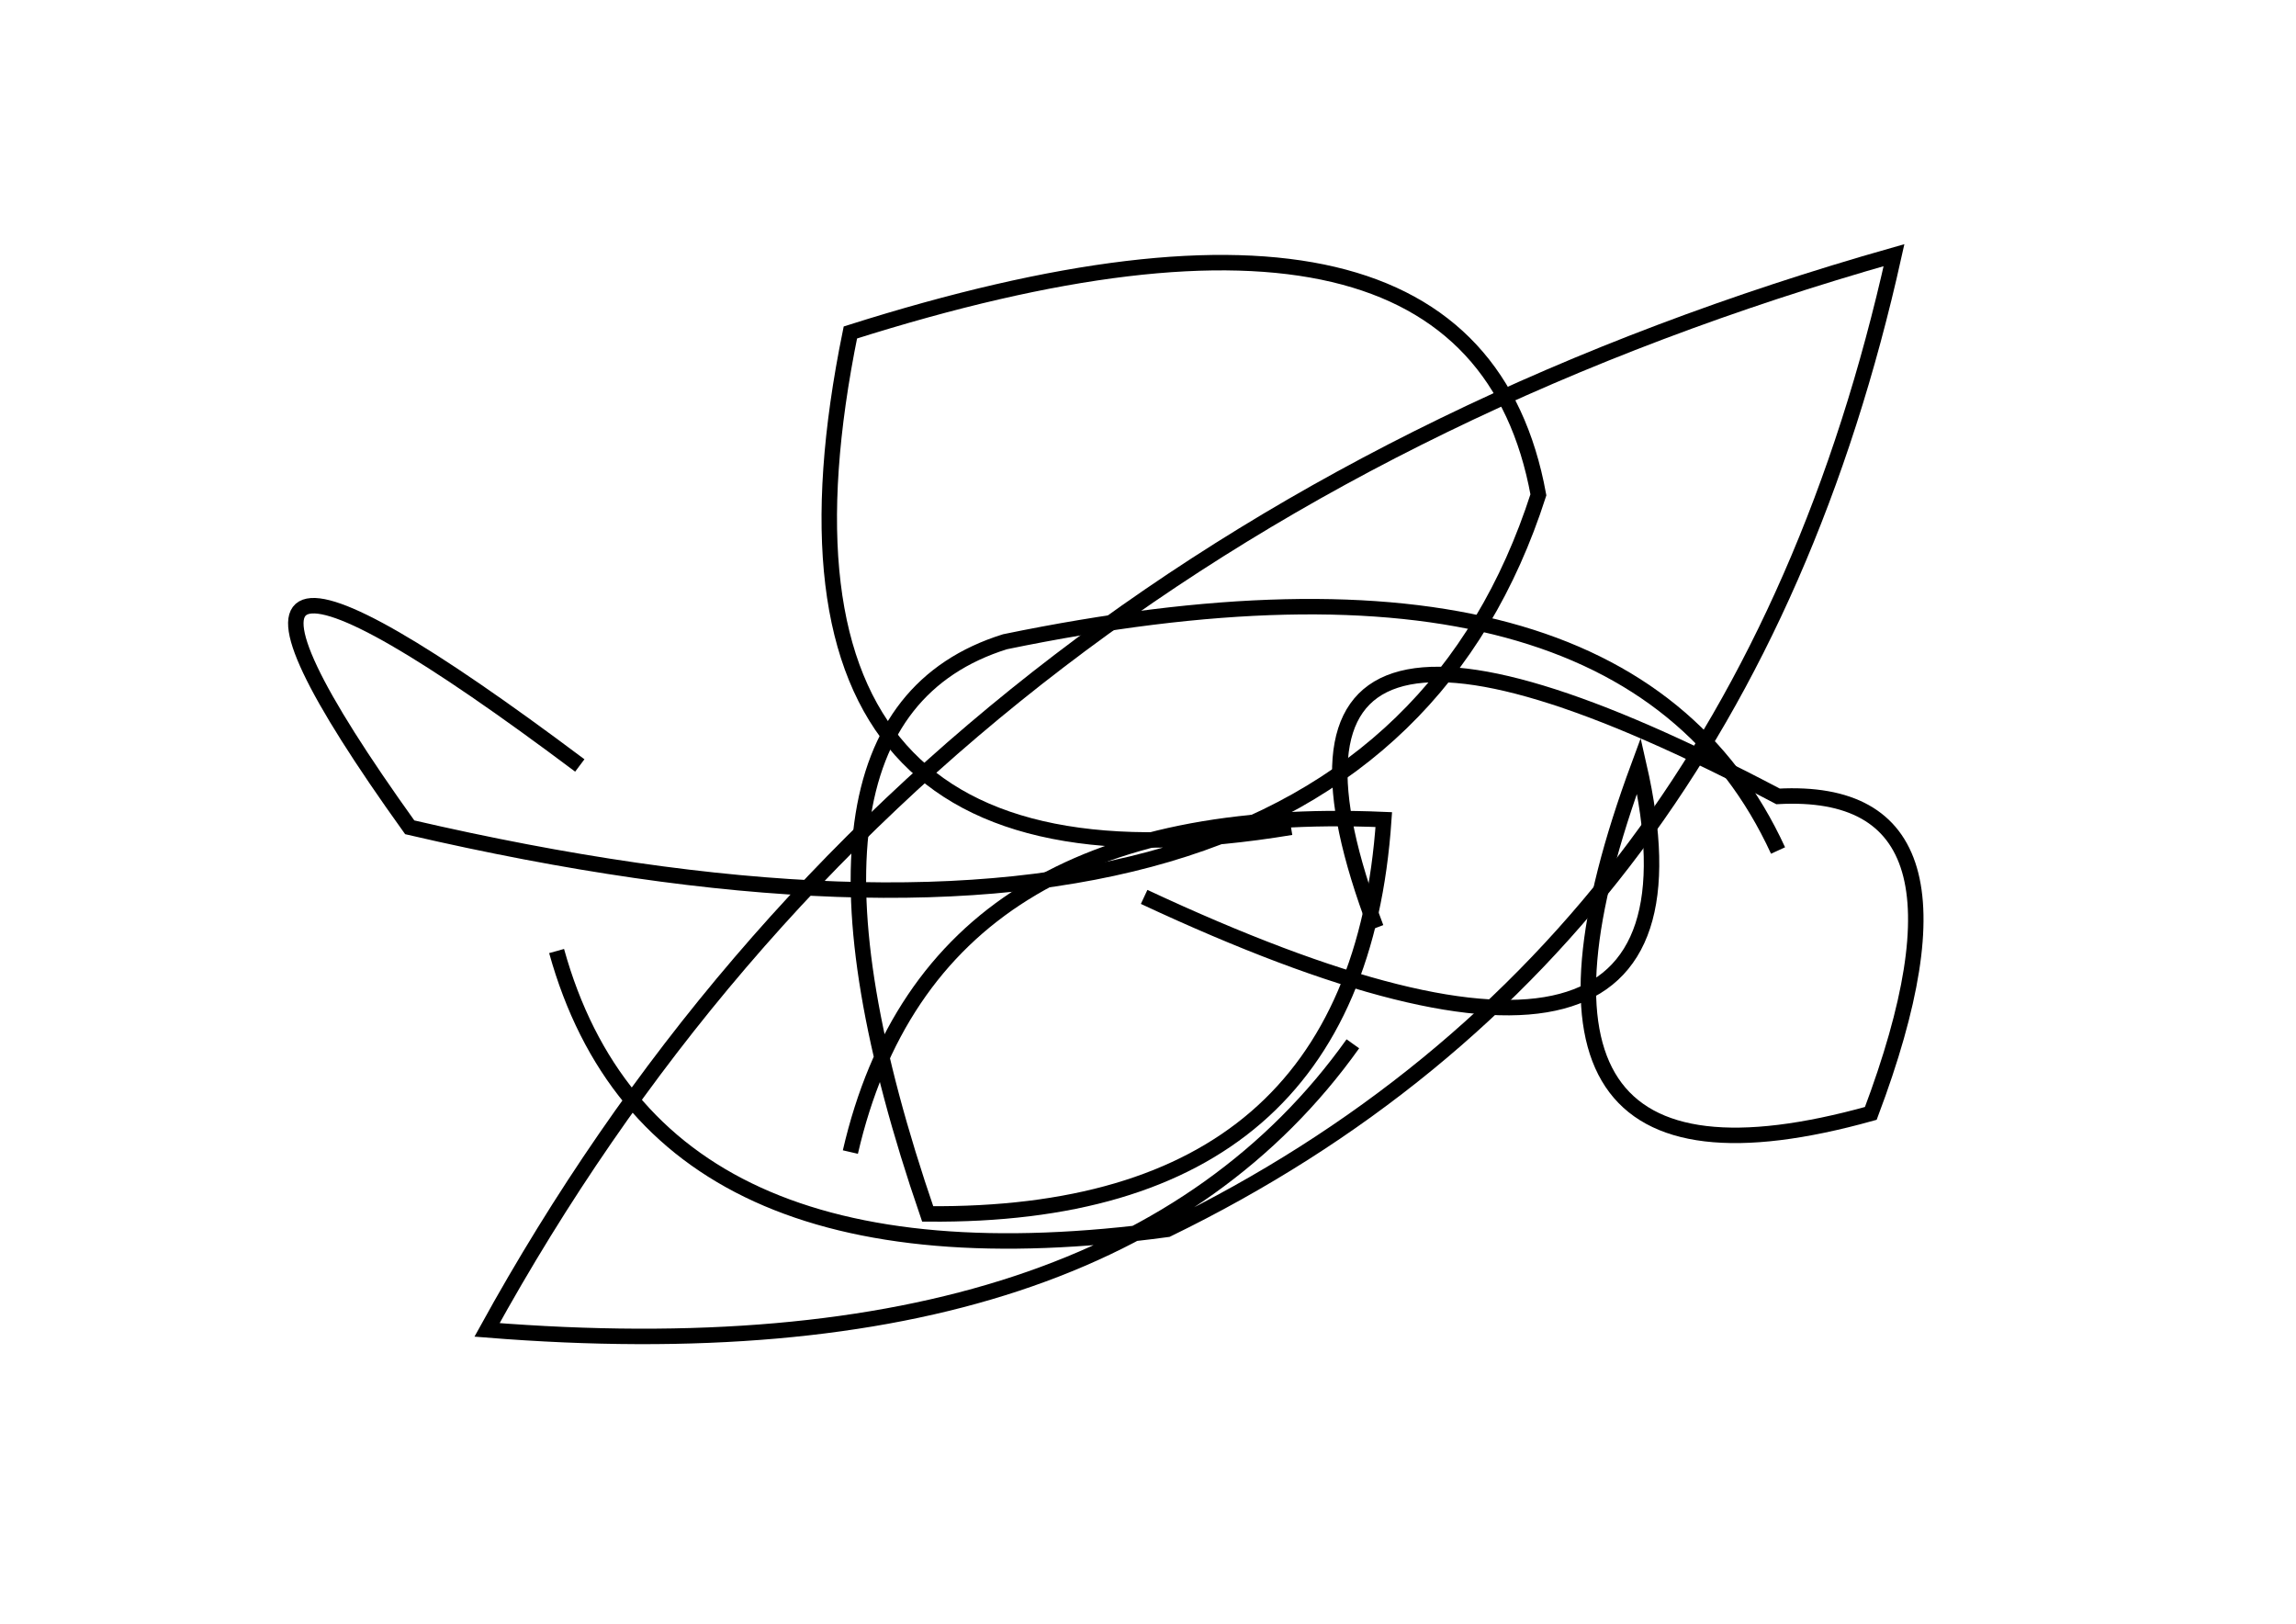 <?xml version="1.0" encoding="utf-8" ?>
<svg baseProfile="full" height="210mm" version="1.1" viewBox="0 0 297 210" width="297mm" xmlns="http://www.w3.org/2000/svg" xmlns:ev="http://www.w3.org/2001/xml-events" xmlns:xlink="http://www.w3.org/1999/xlink"><defs /><g transform="translate(43,30)"><path d="M 105,86 Q 181.0,121.5 169,69 Q 147.0,128.5 199,114 Q 215.0,71.5 187,73 Q 114.0,34.5 135,90" fill="none" stroke="black" stroke-width="2" /><path d="M 29,93 Q 41.5,138.0 108,129 Q 182.0,93.0 202,3 Q 77.0,38.5 20,142 Q 101.0,148.5 132,105" fill="none" stroke="black" stroke-width="2" /><path d="M 32,69 Q -28.0,24.0 10,77 Q 133.0,105.5 156,34 Q 147.5,-12.5 67,13 Q 51.5,89.0 124,77" fill="none" stroke="black" stroke-width="2" /><path d="M 187,80 Q 167.0,36.5 87,53 Q 55.0,63.0 77,127 Q 132.5,127.5 136,76 Q 77.5,73.5 67,119" fill="none" stroke="black" stroke-width="2" /></g></svg>